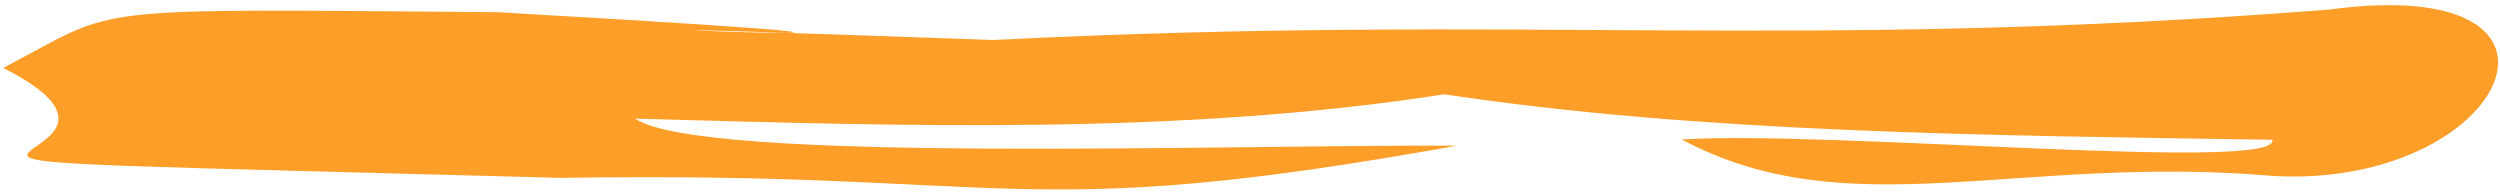 <svg xmlns="http://www.w3.org/2000/svg" width="140" height="11" fill="none" viewBox="0 0 140 11">
  <path fill="#FD9E28" fill-rule="evenodd" d="M31.398 9.961c-50.174-1.37-19.07.013-31.219-6.16C6.916.298 3.993.498 27.87.682c42.2 2.426-14.689.041 27.734 1.558C85.719.73 100.33 2.878 130.409.538c15.664-2.118 9.994 10.006-3.062 9.32-14.3-1.254-23.813 2.943-33.173-2.048 8.407-.526 33.532 1.865 33.079.017-15.939-.24-32.029-.382-46.371-2.546-14.903 2.32-30.394 1.77-45.314 1.363C39.28 9.18 69.15 8.077 81.587 8.159c-24.763 4.455-24.474 1.39-50.19 1.802Z" clip-rule="evenodd"/>
</svg>
